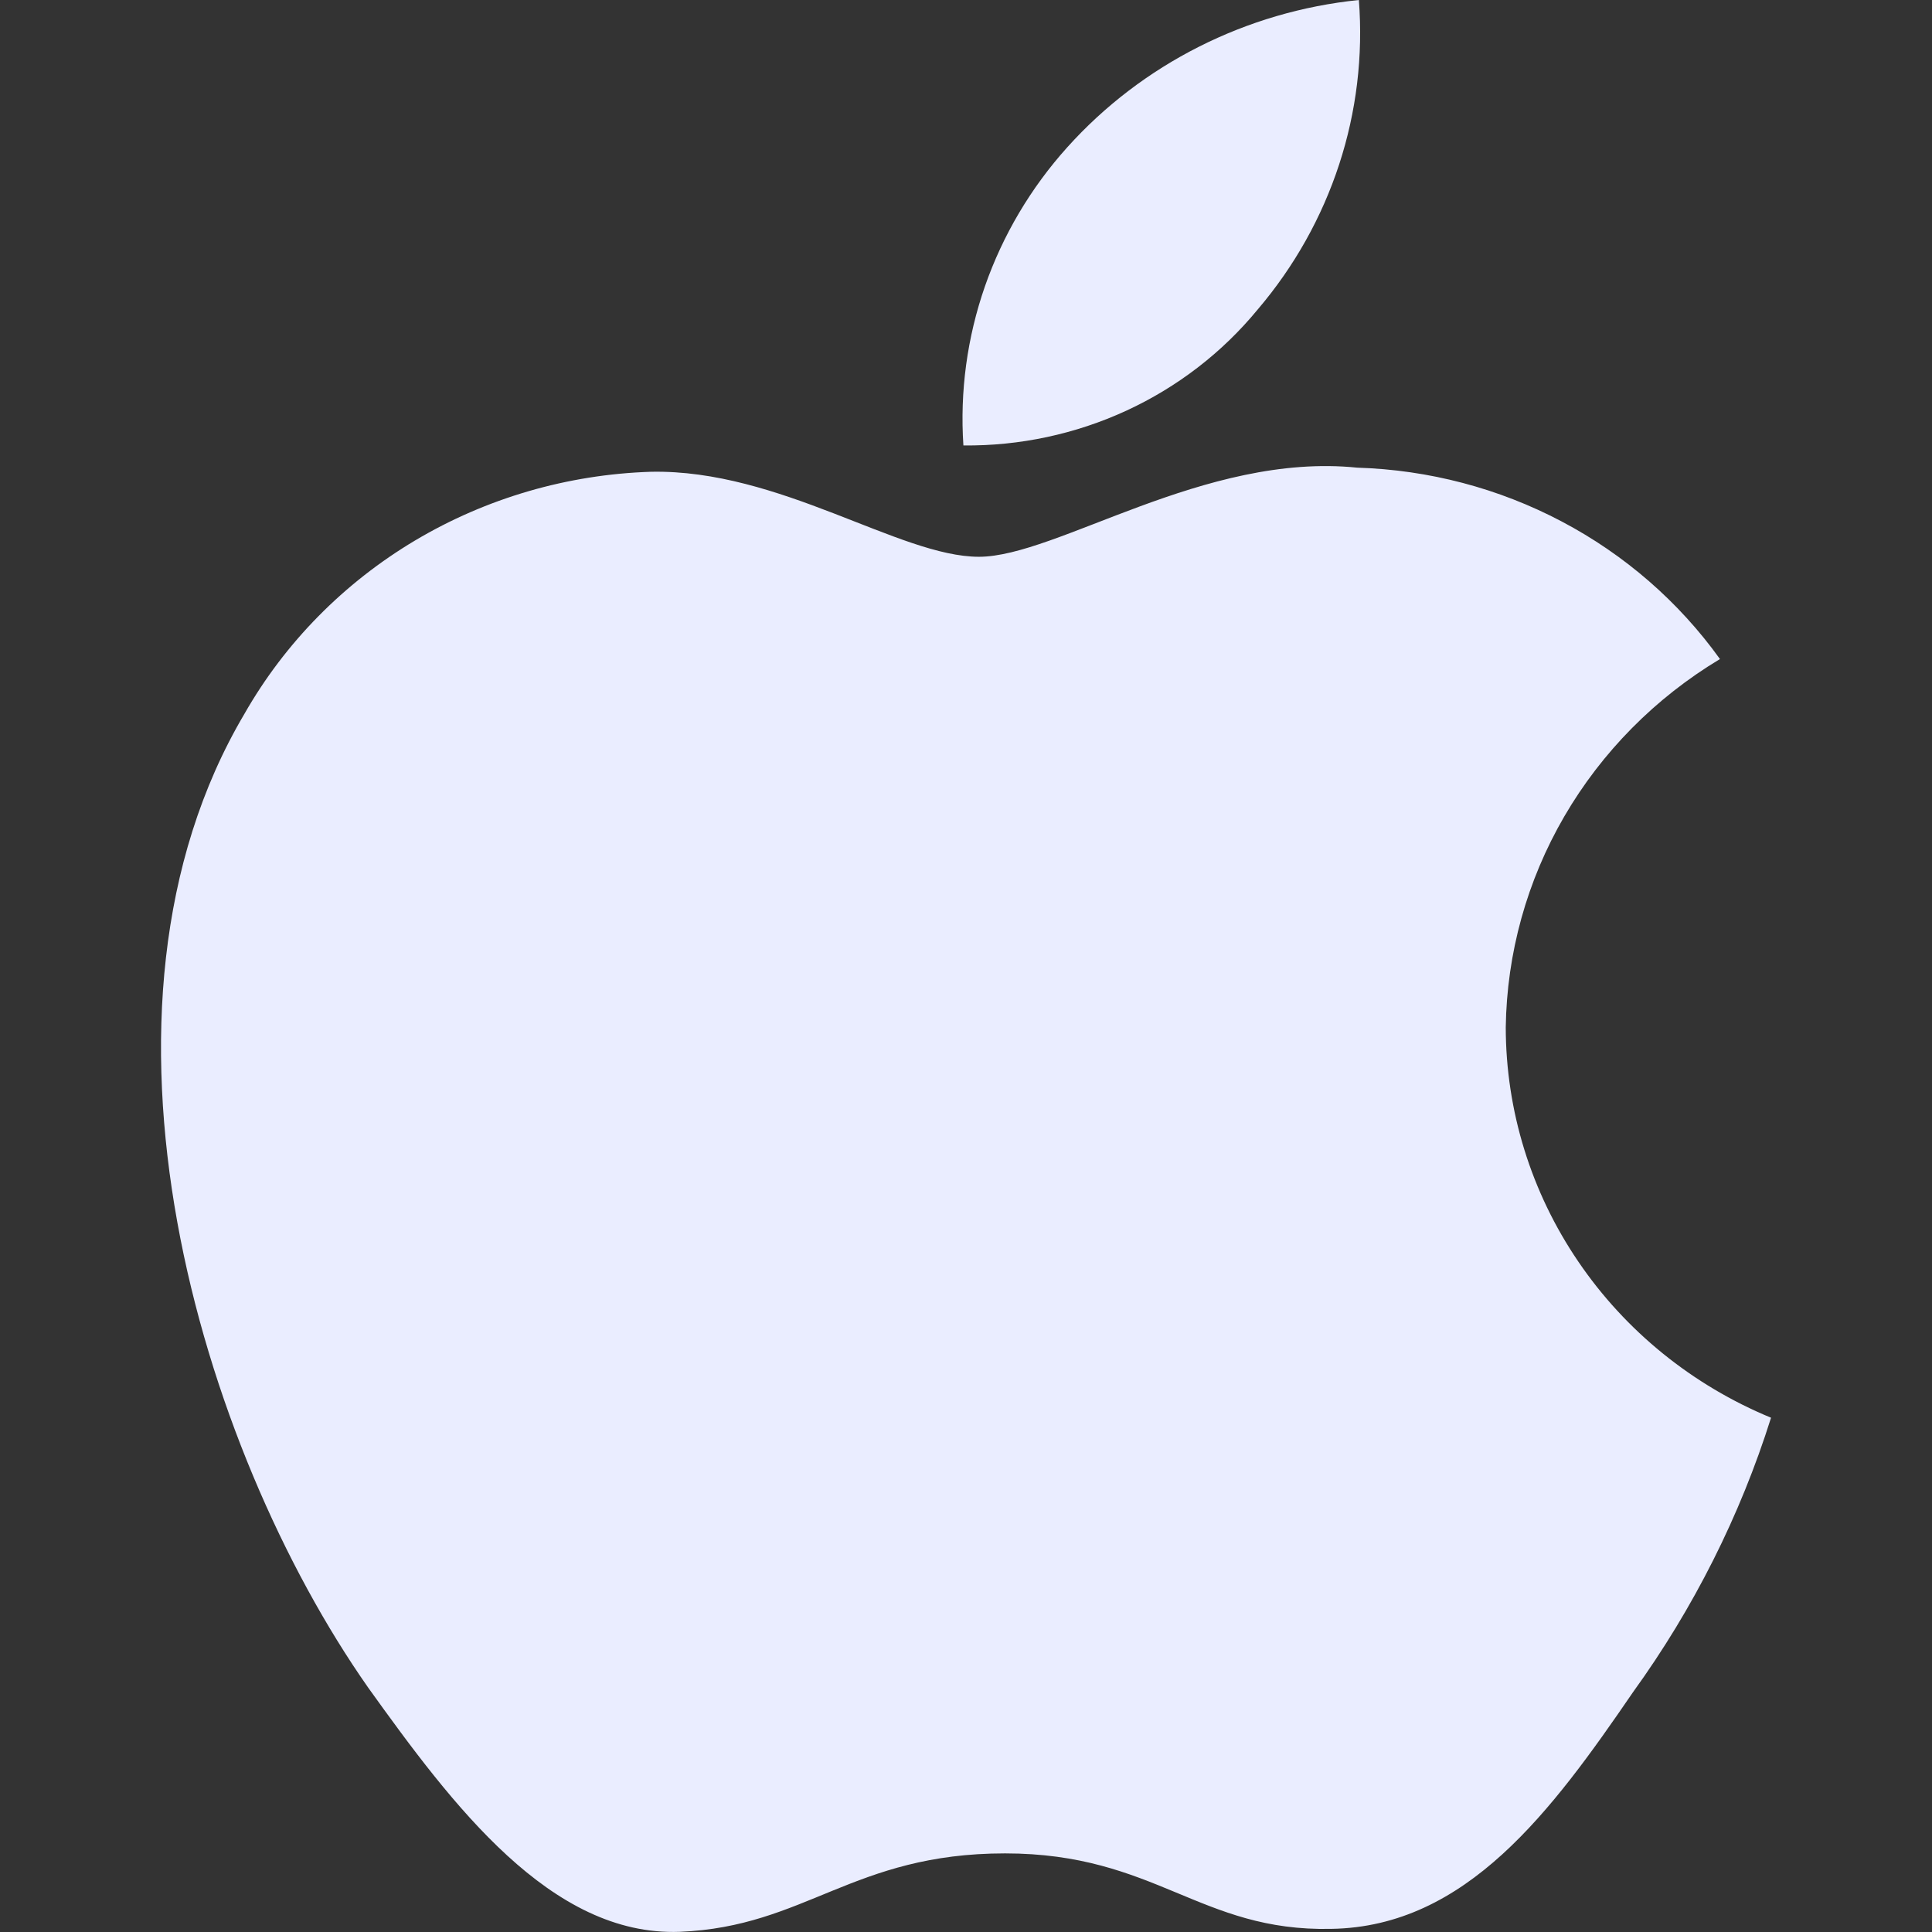 <svg
    width="32"
    height="32"
    viewBox="0 0 32 32"
    fill="none"
    xmlns="http://www.w3.org/2000/svg"
>
    <rect x="0" y="0" width="32" height="32" fill="#333333" stroke="none"/>
    <path
        d="M24.94 17.017C24.957 15.791 25.29 14.588 25.91 13.522C26.531 12.455 27.417 11.559 28.488 10.916C27.808 9.968 26.911 9.188 25.868 8.638C24.825 8.087 23.665 7.782 22.48 7.746C19.952 7.487 17.502 9.222 16.214 9.222C14.901 9.222 12.918 7.771 10.782 7.814C9.401 7.858 8.055 8.25 6.875 8.952C5.695 9.655 4.721 10.644 4.049 11.823C1.138 16.743 3.31 23.974 6.098 27.952C7.494 29.899 9.124 32.075 11.258 31.997C13.346 31.913 14.125 30.698 16.646 30.698C19.142 30.698 19.874 31.997 22.051 31.948C24.291 31.913 25.703 29.992 27.049 28.026C28.051 26.639 28.823 25.105 29.334 23.482C28.033 22.945 26.922 22.045 26.141 20.895C25.359 19.746 24.942 18.397 24.94 17.017Z"
        fill="#EAEDFF"
    />
    <path
        d="M20.829 5.129C22.05 3.698 22.652 1.858 22.507 0C20.64 0.191 18.916 1.062 17.678 2.439C17.073 3.111 16.61 3.894 16.314 4.741C16.019 5.589 15.897 6.485 15.957 7.378C16.89 7.388 17.814 7.19 18.658 6.801C19.502 6.411 20.244 5.84 20.829 5.129Z"
        fill="#EAEDFF"
    />
</svg>